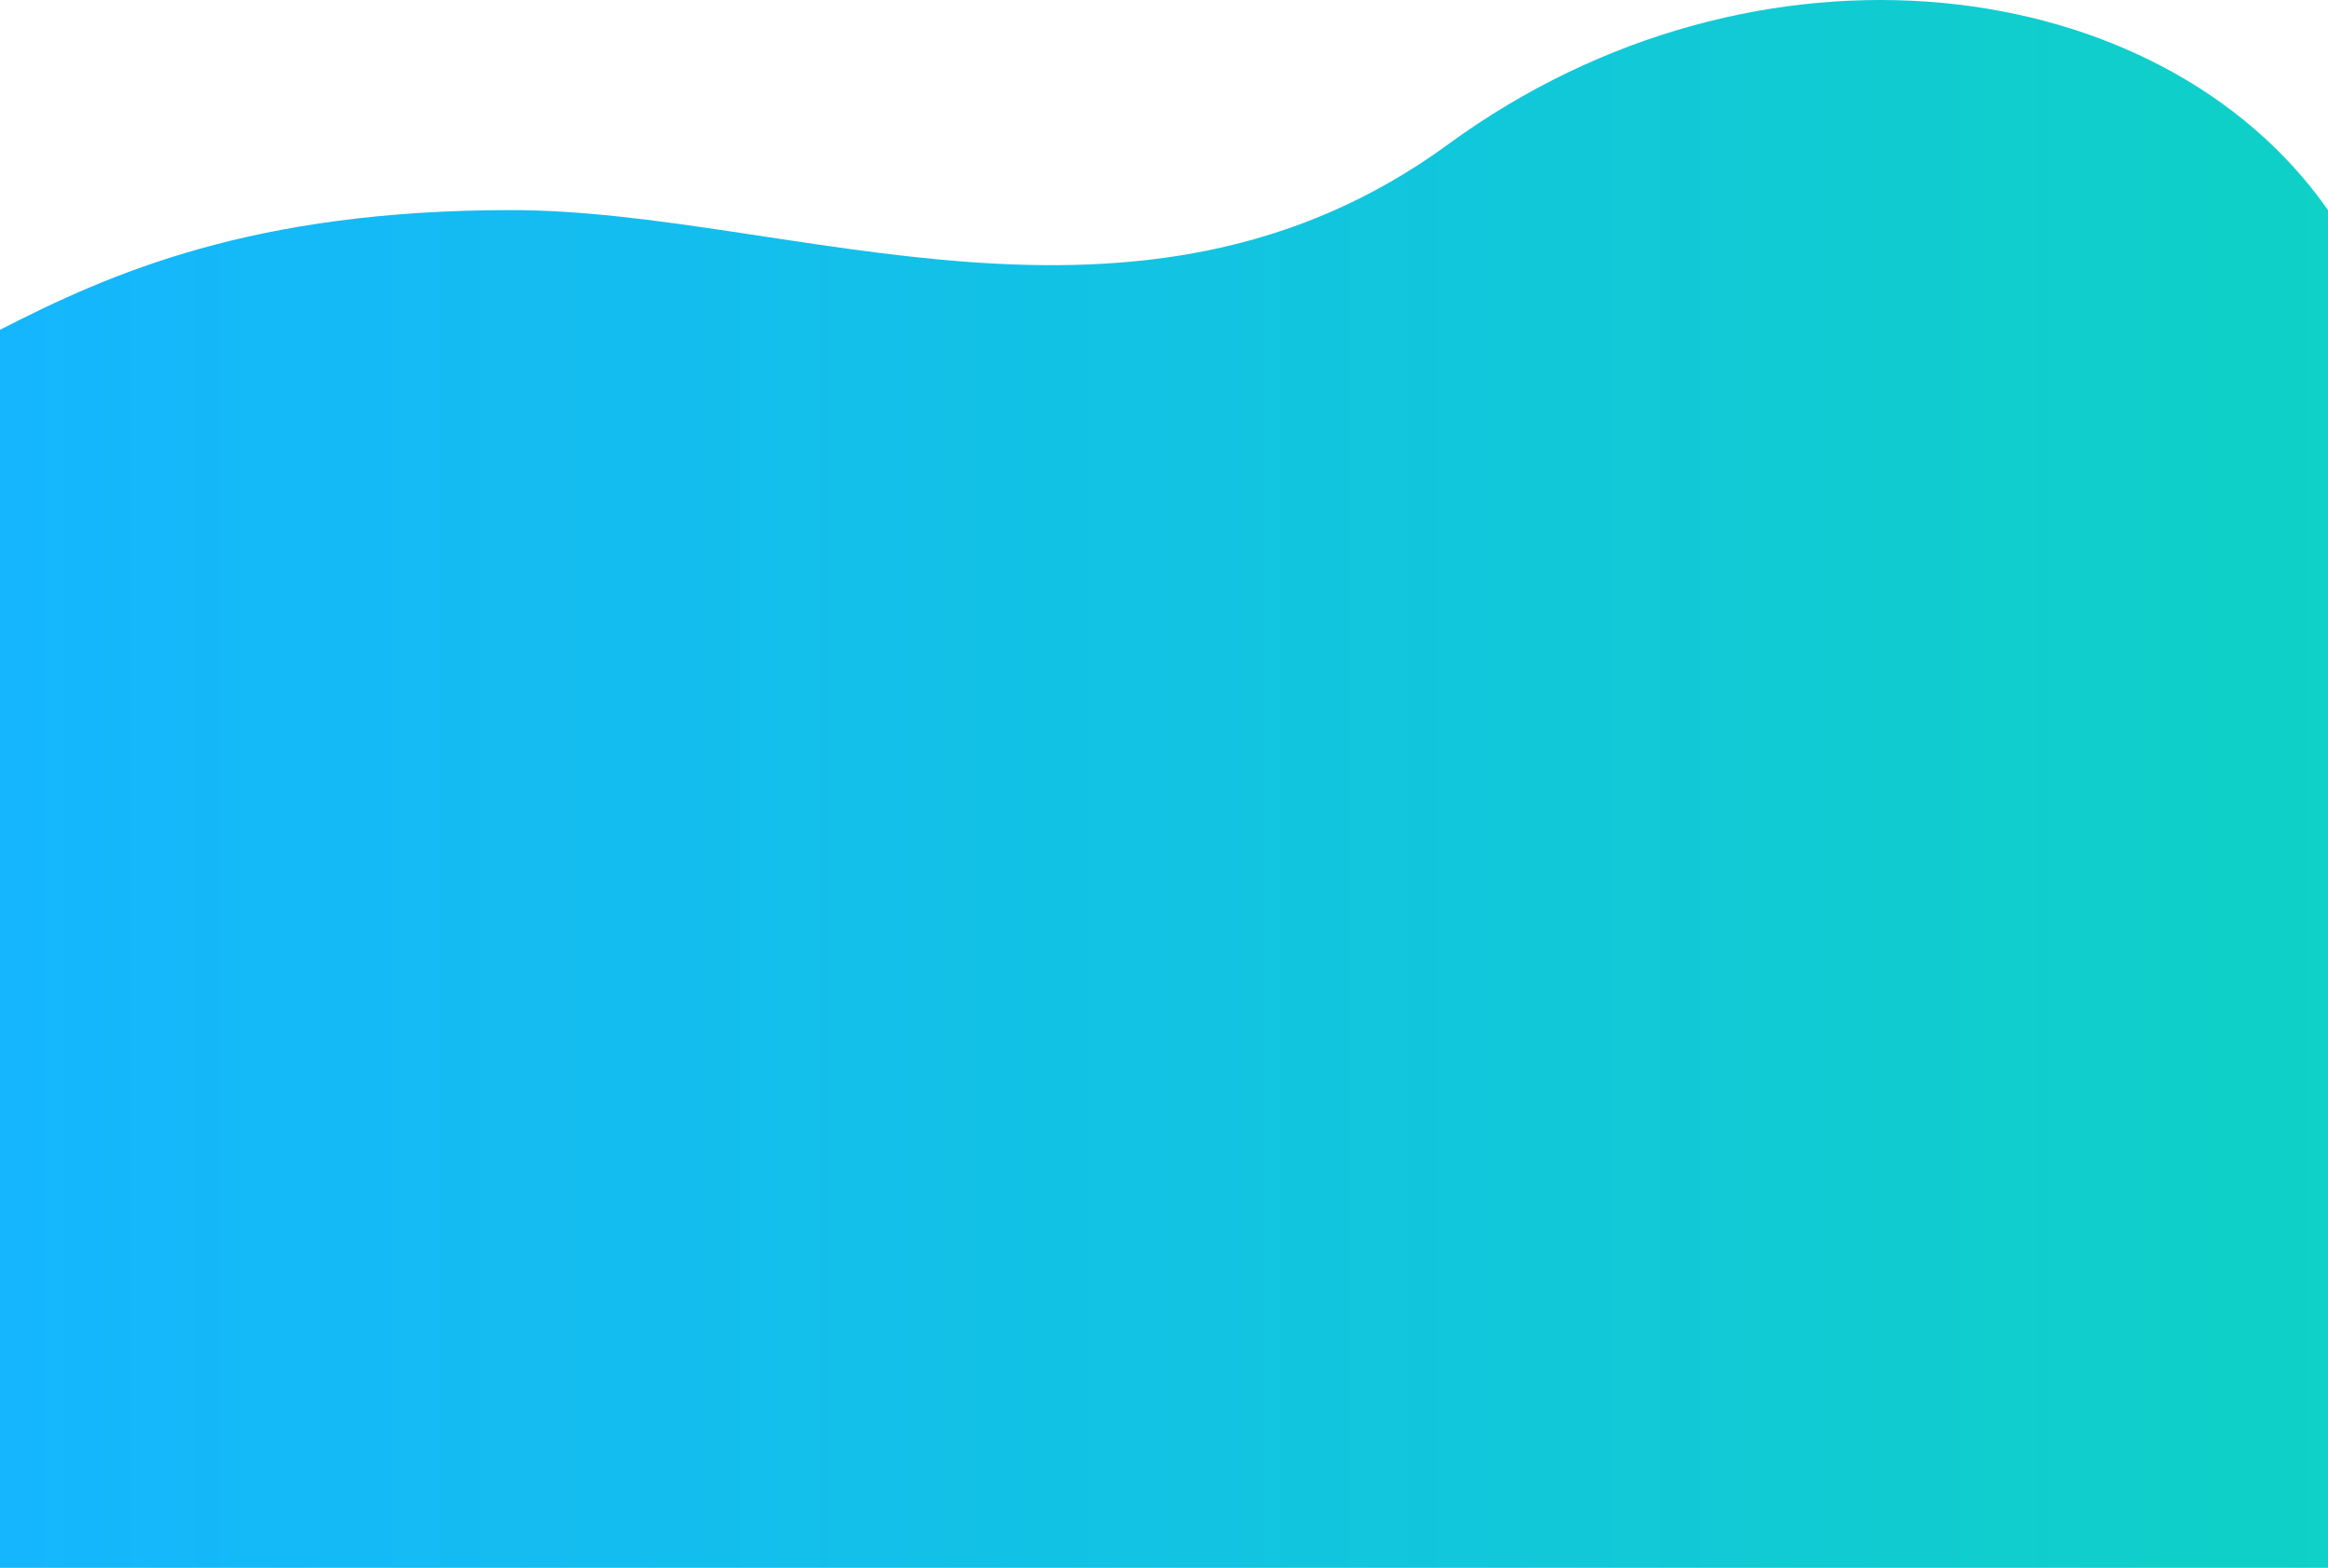 <svg width="1798" height="1211" viewBox="0 0 1798 1211" fill="none" xmlns="http://www.w3.org/2000/svg">
<path d="M395 162.276C195 162.277 85.5 210.952 0 254.723V1211H1798V162.277C1669 -22.323 1357.5 -63.121 1118.5 111.443C879.5 286.007 609.917 162.276 395 162.276Z" fill="url(#paint0_linear)"/>
<defs>
<linearGradient id="paint0_linear" x1="-1.33961e-05" y1="655.958" x2="1816.5" y2="655.958" gradientUnits="userSpaceOnUse">
<stop stop-color="#15B6FE"/>
<stop offset="1" stop-color="#0FD1C6"/>
</linearGradient>
</defs>
</svg>

